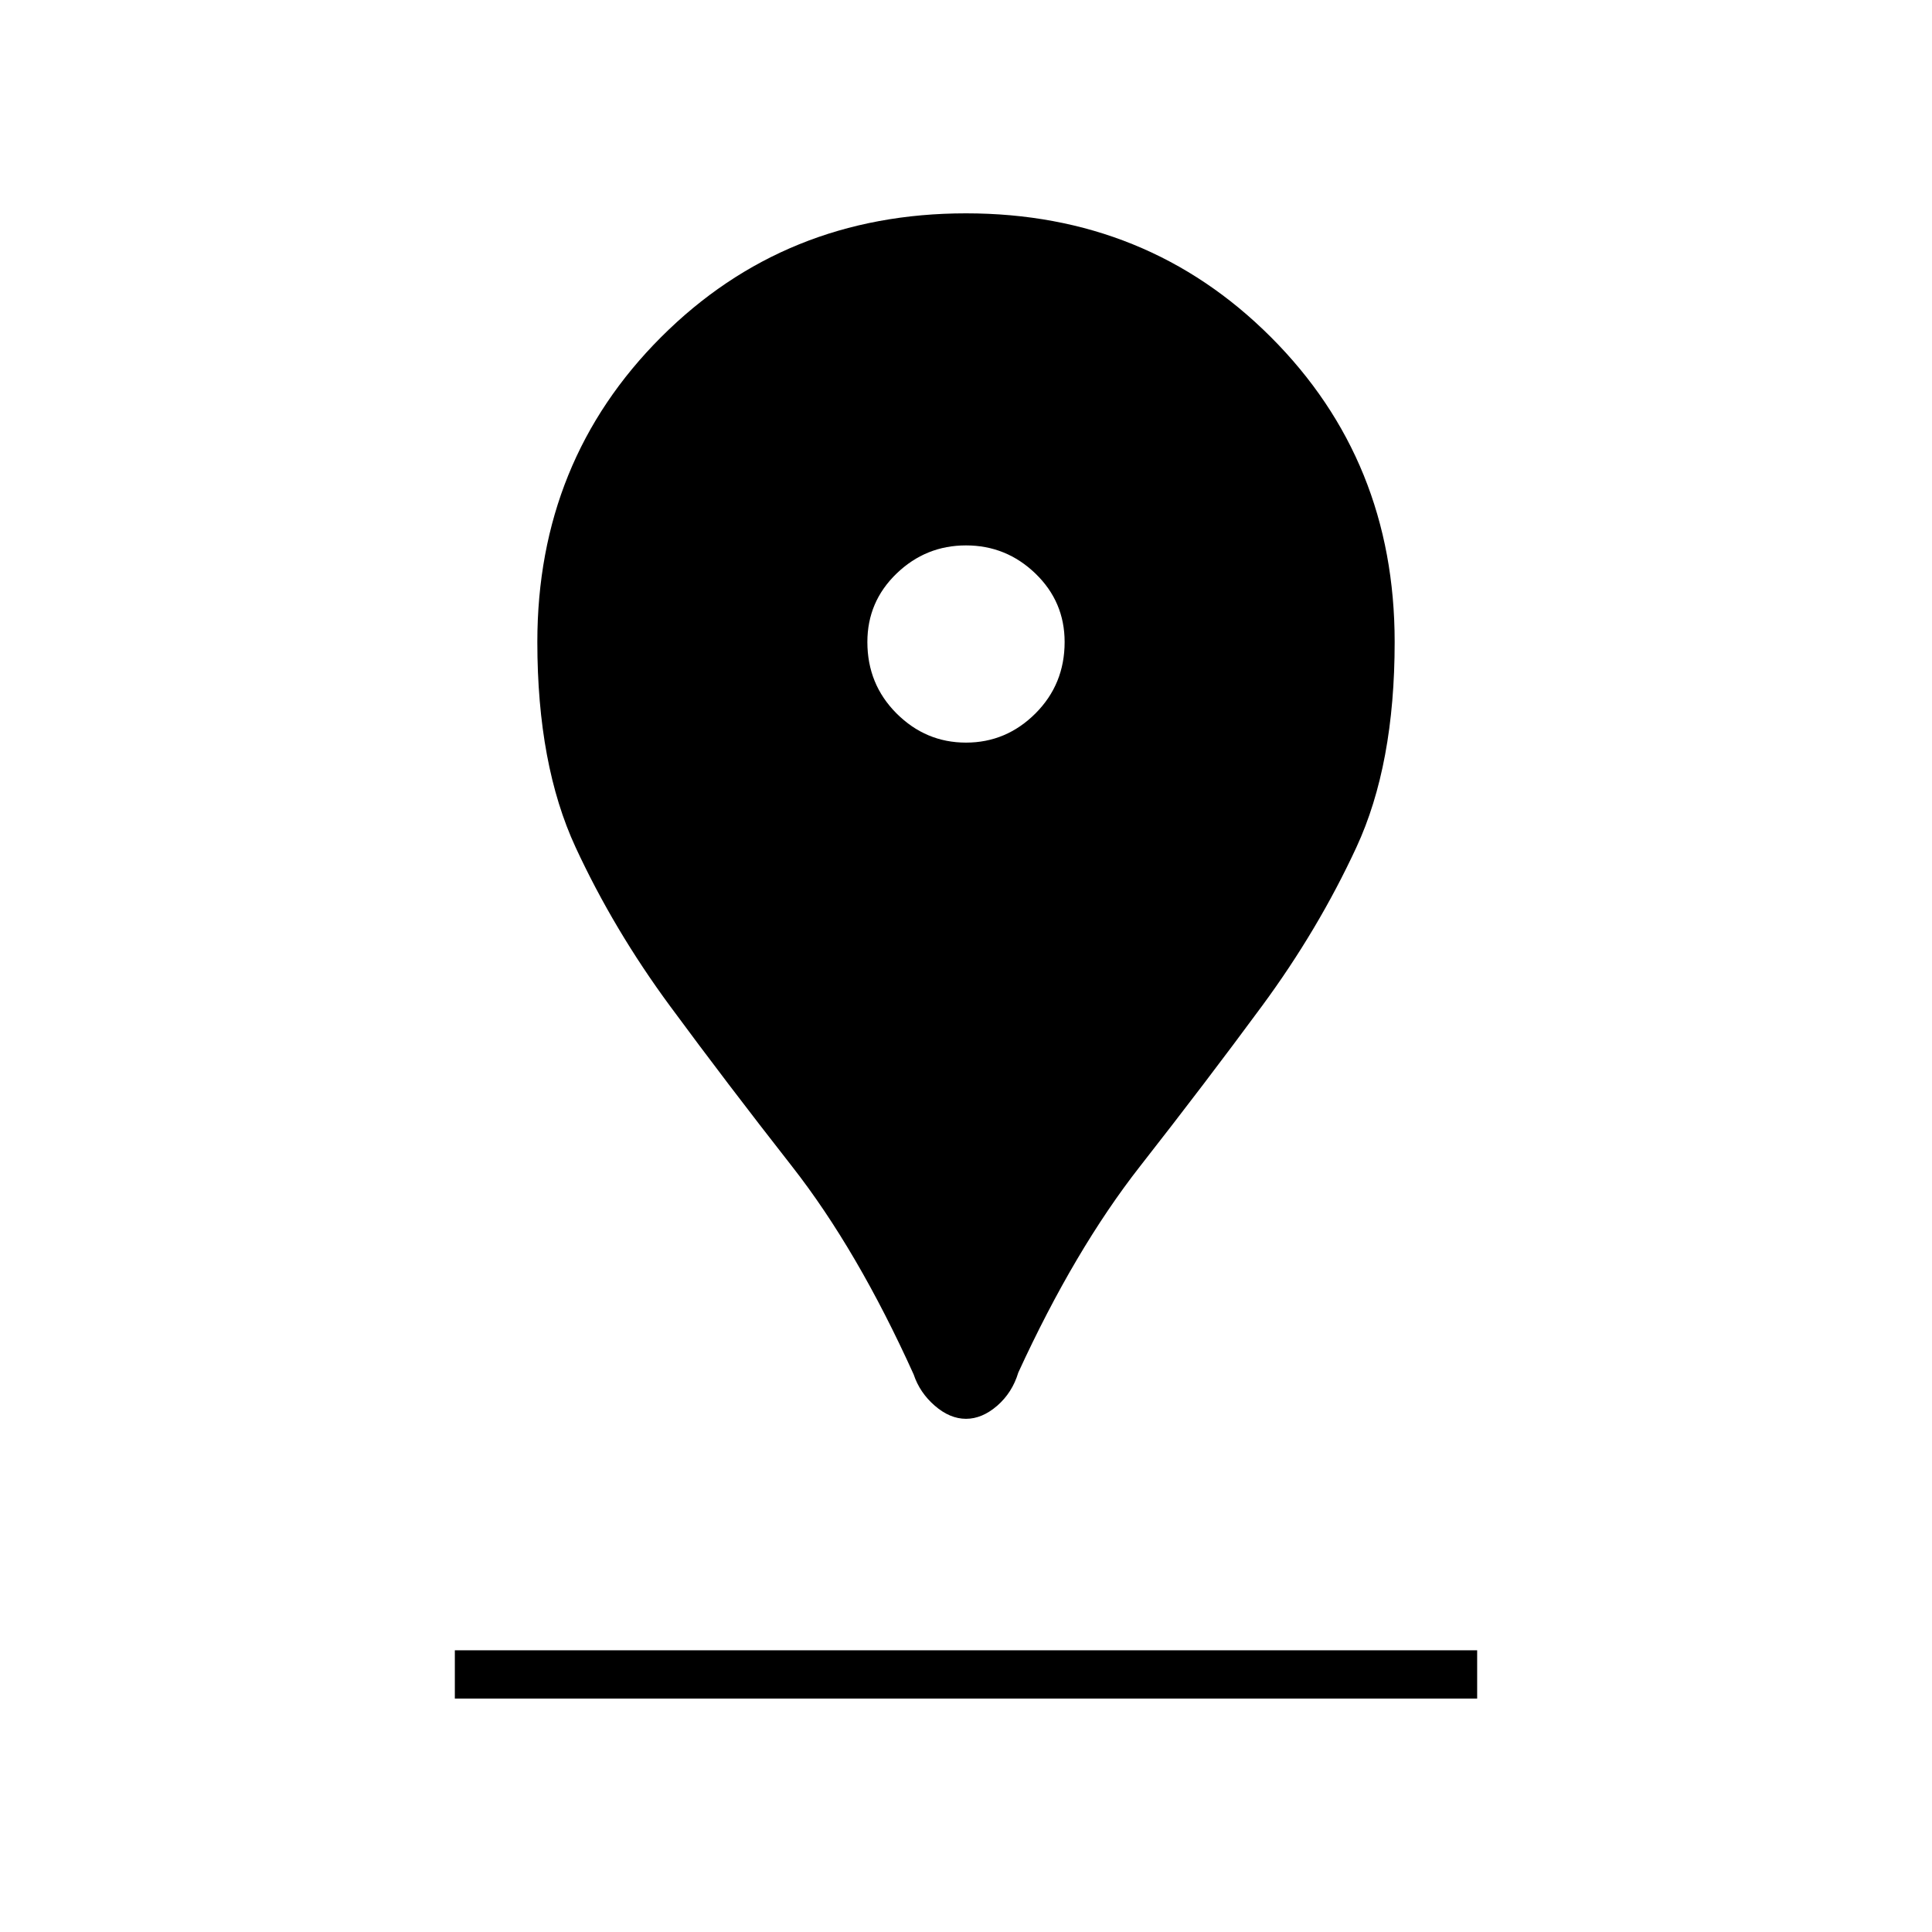 <svg xmlns="http://www.w3.org/2000/svg" height="40" width="40"><path d="M20 29.375Q19.667 29.375 19.354 29.104Q19.042 28.833 18.917 28.458Q17.75 25.875 16.396 24.146Q15.042 22.417 13.875 20.833Q12.708 19.25 11.917 17.542Q11.125 15.833 11.125 13.292Q11.125 9.542 13.688 6.979Q16.25 4.417 20 4.417Q23.75 4.417 26.312 6.979Q28.875 9.542 28.875 13.292Q28.875 15.833 28.083 17.542Q27.292 19.25 26.125 20.833Q24.958 22.417 23.604 24.146Q22.25 25.875 21.083 28.417Q20.958 28.833 20.646 29.104Q20.333 29.375 20 29.375ZM20 15.375Q20.833 15.375 21.438 14.771Q22.042 14.167 22.042 13.292Q22.042 12.458 21.438 11.875Q20.833 11.292 20 11.292Q19.167 11.292 18.562 11.875Q17.958 12.458 17.958 13.292Q17.958 14.167 18.562 14.771Q19.167 15.375 20 15.375ZM9.417 35.167H30.583V34.167H9.417Z"/></svg>